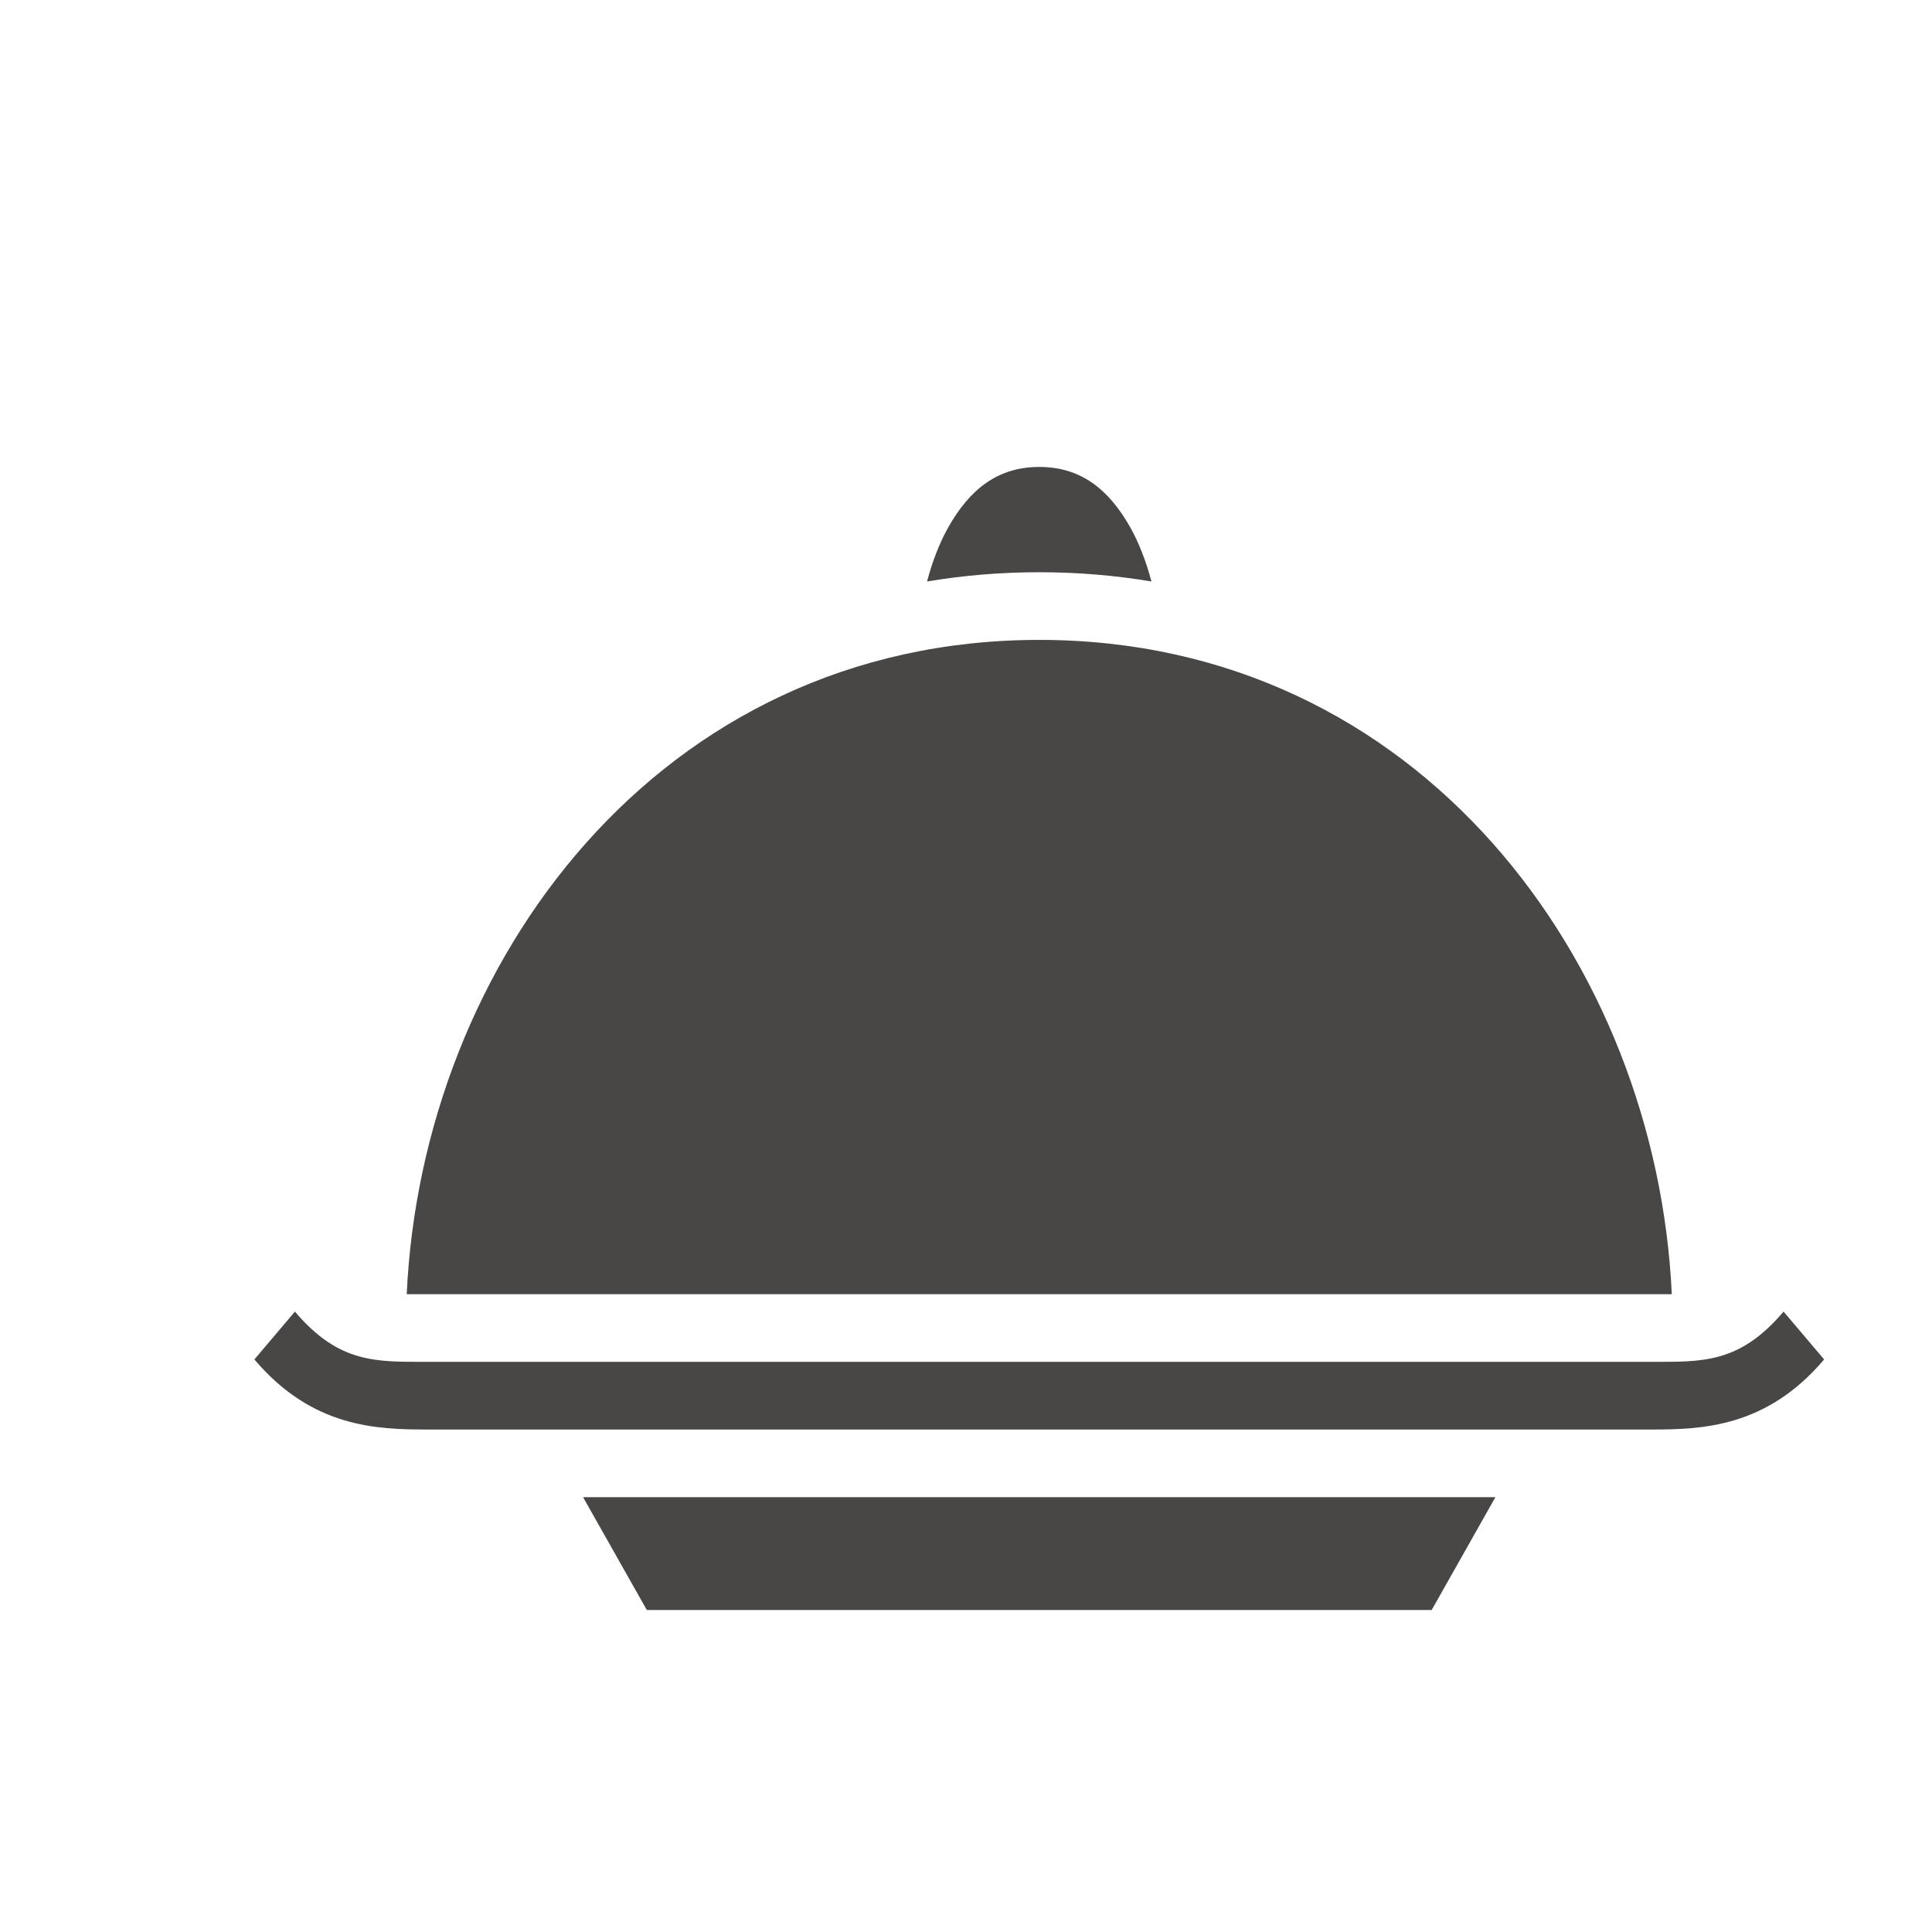 <svg width="48" height="48" viewBox="0 0 48 48" fill="none" xmlns="http://www.w3.org/2000/svg">
<g clip-path="url(#clip0_298_519)">
<path d="M25.82 11.601C24.791 11.601 24.095 12.154 23.563 13.095C23.343 13.485 23.165 13.945 23.032 14.447C23.927 14.296 24.858 14.217 25.82 14.217C26.782 14.217 27.712 14.296 28.608 14.447C28.474 13.945 28.297 13.485 28.077 13.095C27.545 12.154 26.849 11.601 25.82 11.601ZM25.82 15.898C16.367 15.898 10.484 23.936 10.105 32.153H41.535C41.156 23.936 35.273 15.898 25.82 15.898ZM7.327 32.586L6.32 33.775C7.754 35.468 9.356 35.516 10.623 35.516H41.017C42.283 35.516 43.886 35.468 45.32 33.775L44.312 32.586C43.214 33.883 42.283 33.834 41.017 33.834H10.623C9.356 33.834 8.426 33.883 7.327 32.586ZM14.486 37.197L16.07 40H35.57L37.153 37.197H14.486Z" fill="#413D3D" fill-opacity="0.95"/>
</g>
<defs>
<clipPath id="clip0_298_519">
<rect width="47.36" height="47.36" fill="white" transform="translate(0.32)"/>
</clipPath>
</defs>
</svg>

